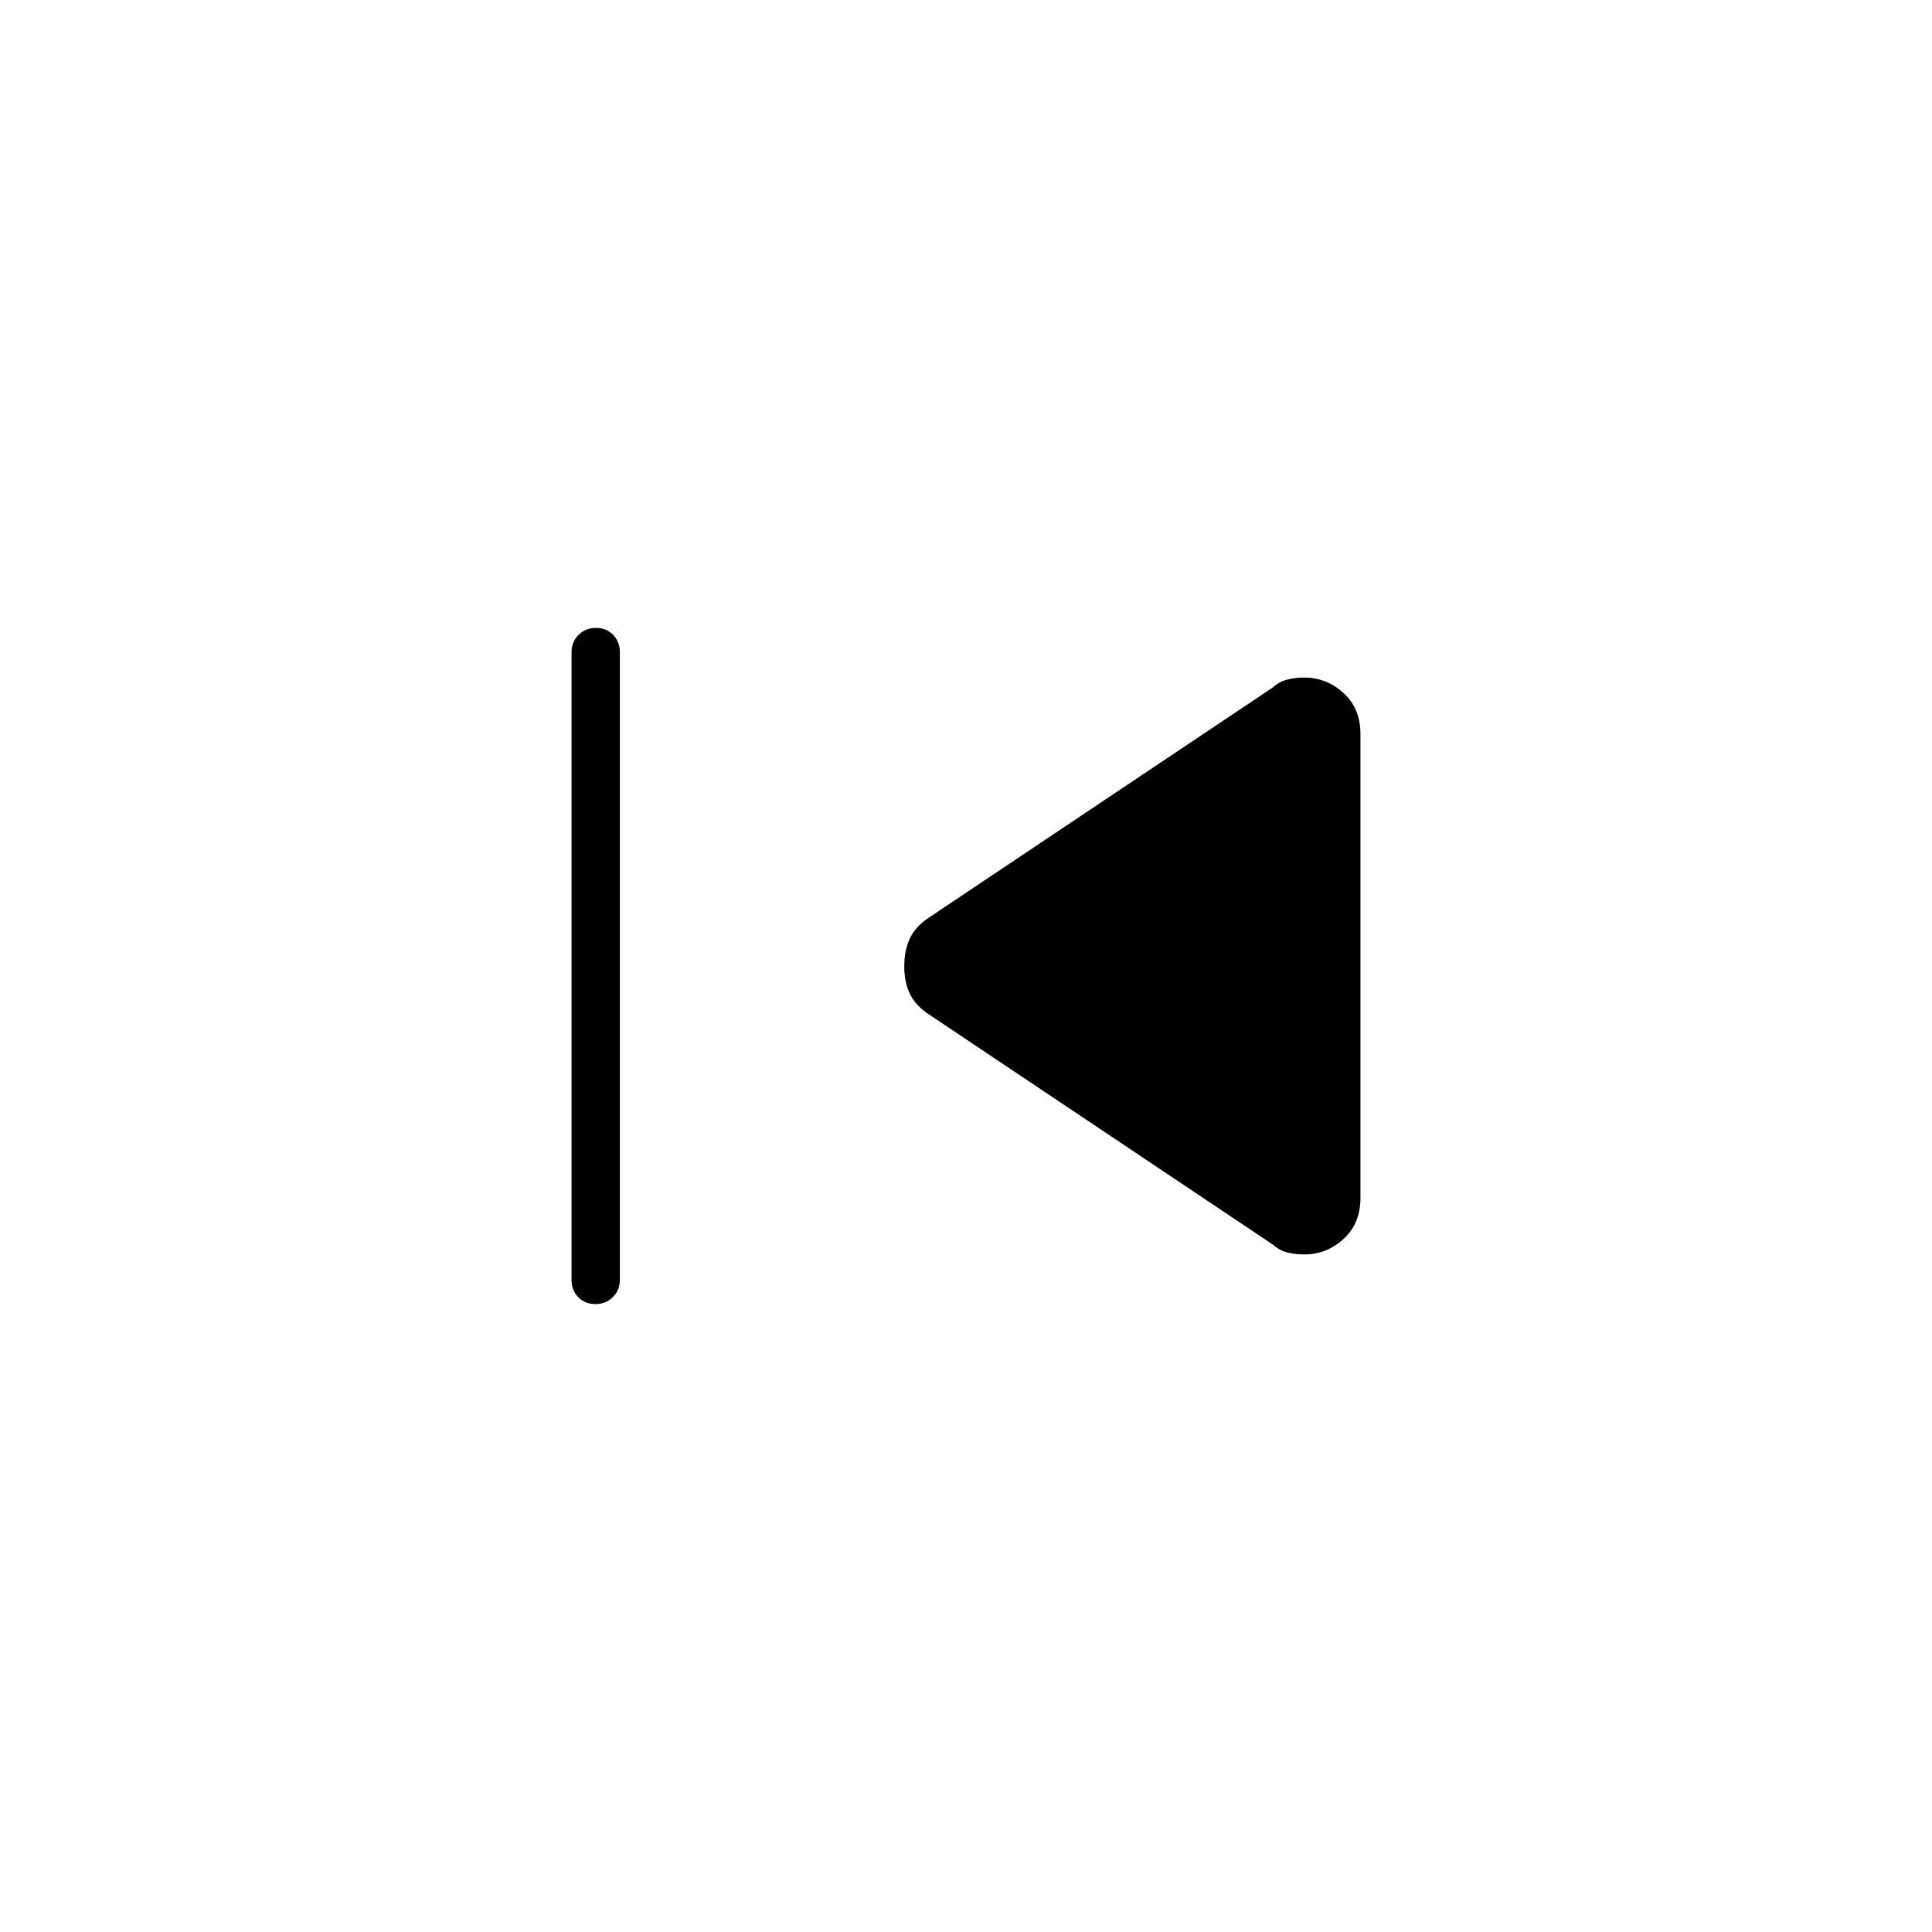 <svg xmlns="http://www.w3.org/2000/svg" height="40" viewBox="0 -960 960 960" width="40"><path d="M284-324v-312q0-5.1 3.5-8.55 3.49-3.45 8.66-3.45t8.51 3.45Q308-641.1 308-636v312q0 5.1-3.5 8.55-3.49 3.45-8.66 3.45t-8.51-3.45Q284-318.9 284-324Zm348.33-17.67L461-456.33q-6.33-4.34-9-10.09-2.67-5.76-2.67-13.47 0-7.71 2.67-13.58 2.67-5.86 9-10.2l171.33-114.66q3.34-3 7.34-4t8.33-1q11.2 0 19.6 7.7 8.4 7.7 8.4 20.3v230.66q0 12.6-8.4 20.3-8.4 7.7-19.6 7.7-4.33 0-8.33-1t-7.34-4Z"/></svg>